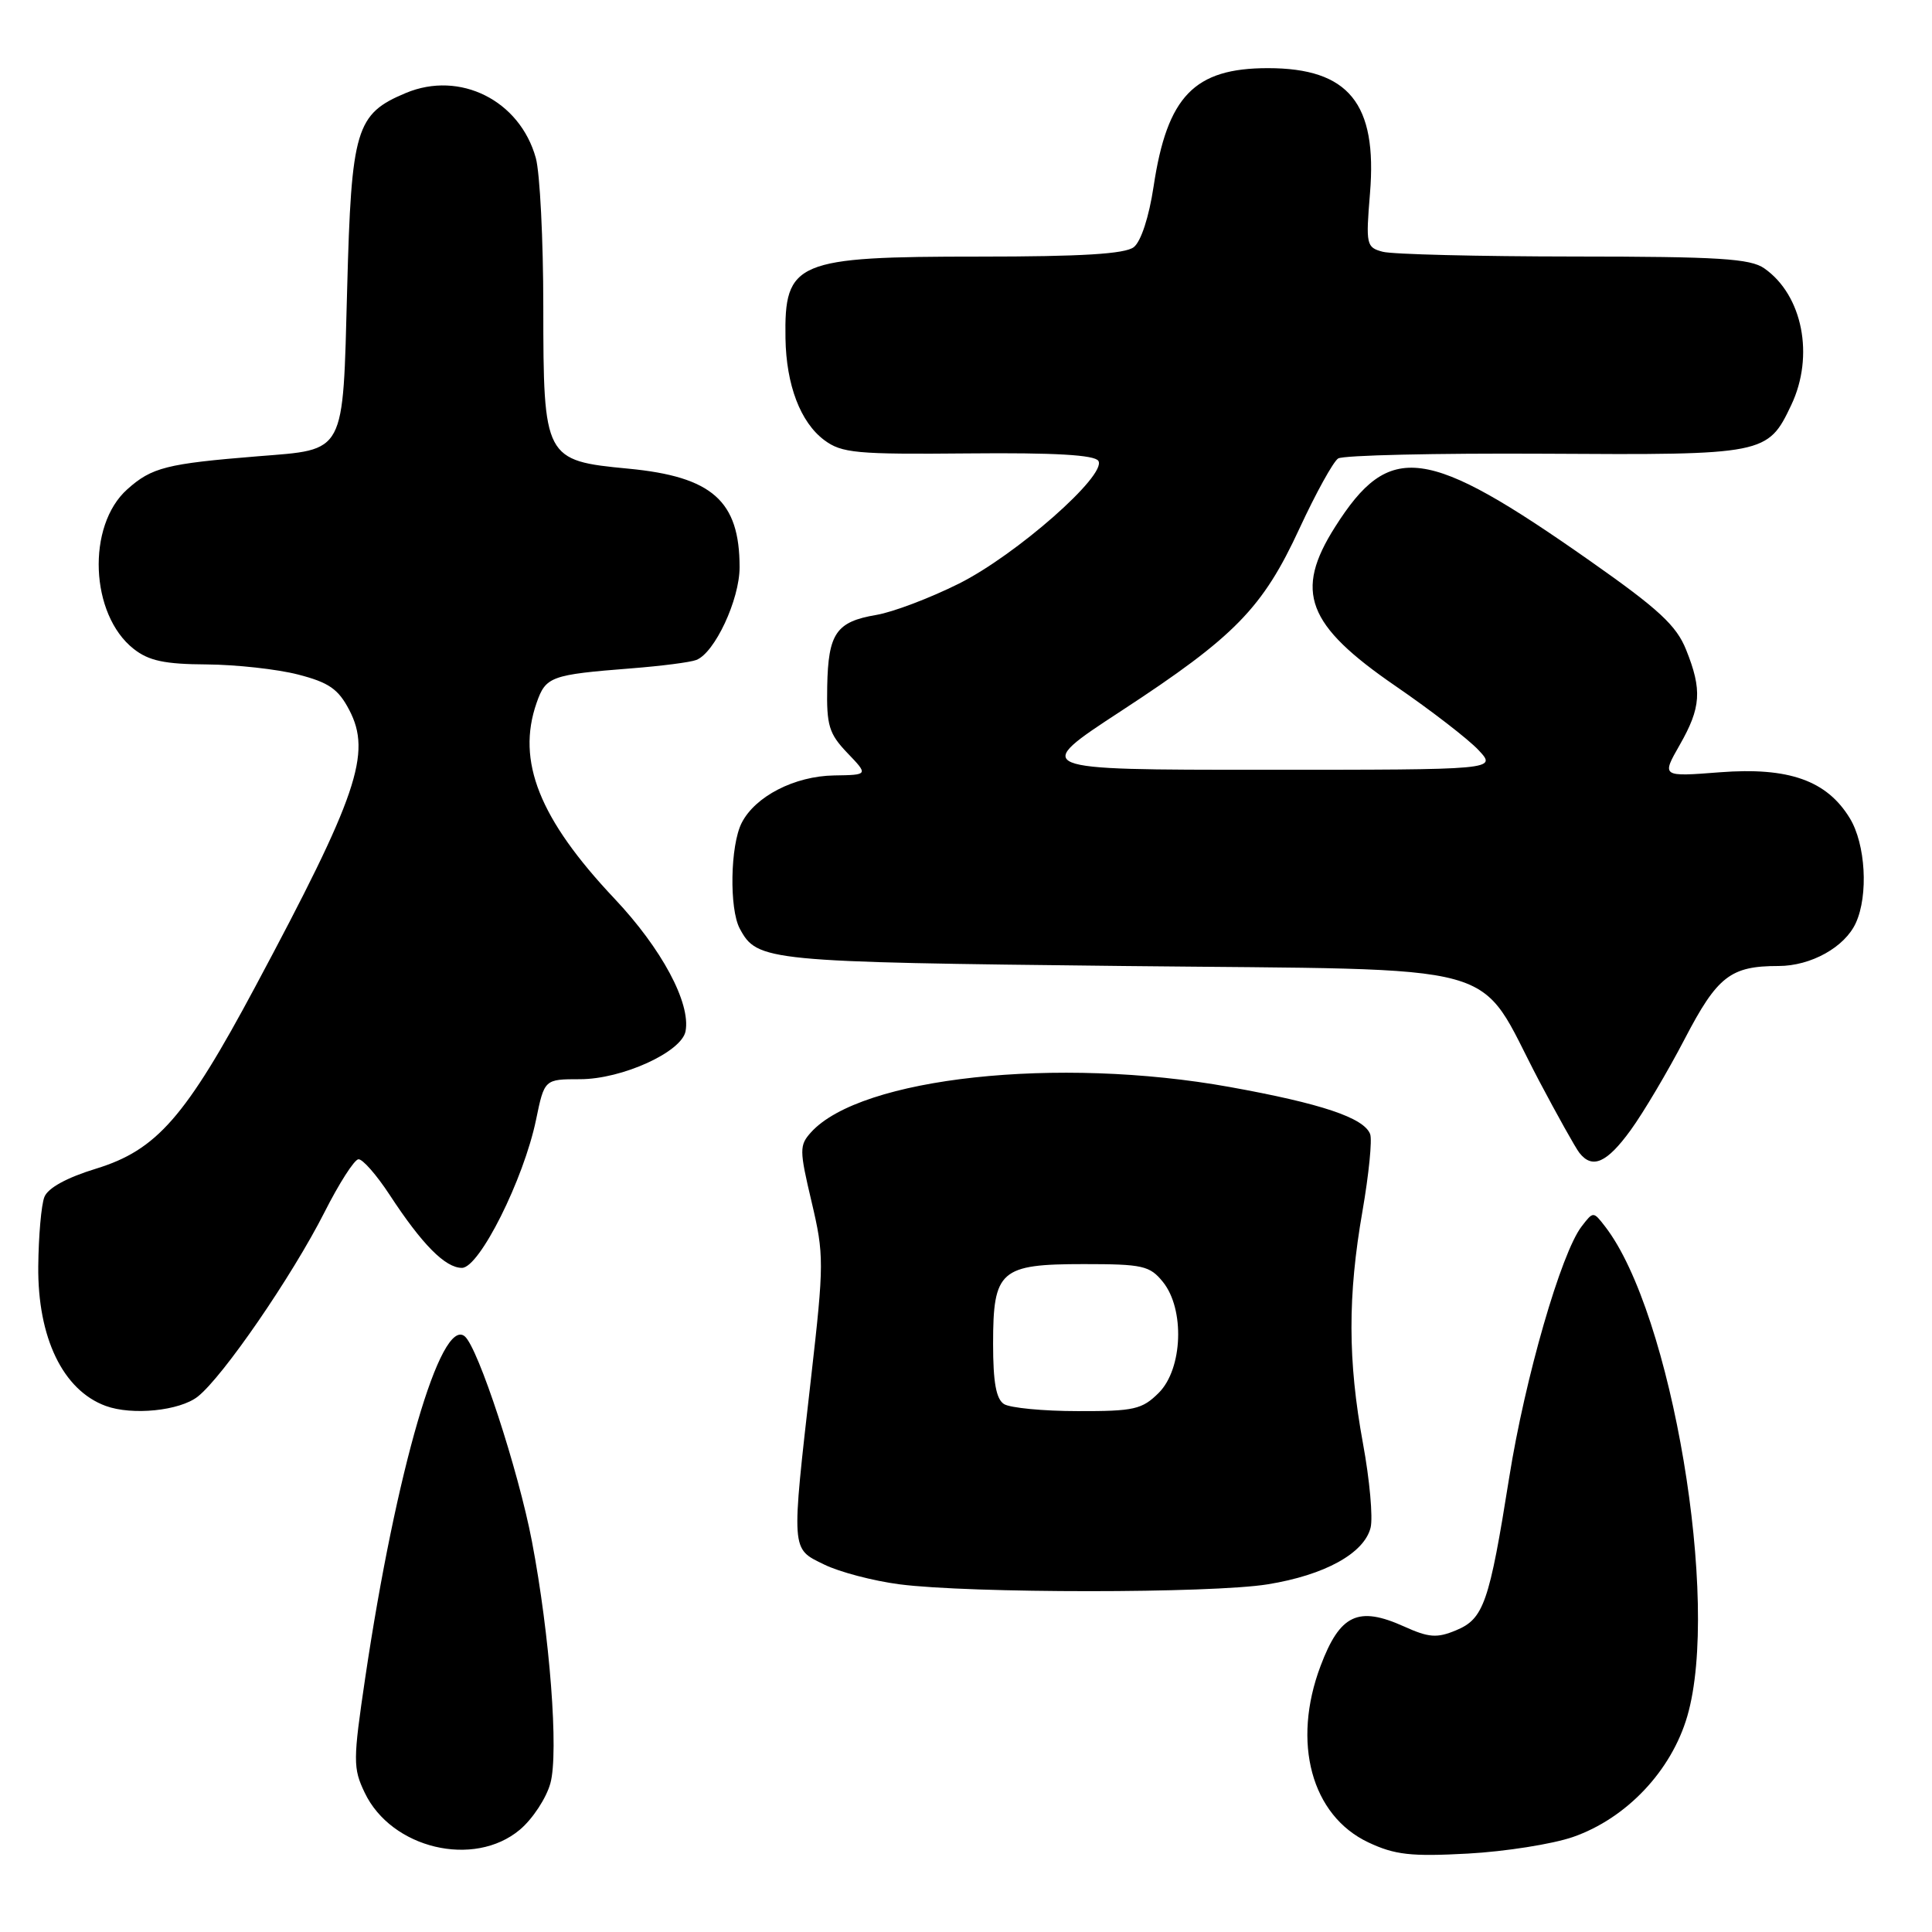<?xml version="1.0" encoding="UTF-8" standalone="no"?>
<!DOCTYPE svg PUBLIC "-//W3C//DTD SVG 1.1//EN" "http://www.w3.org/Graphics/SVG/1.1/DTD/svg11.dtd" >
<svg xmlns="http://www.w3.org/2000/svg" xmlns:xlink="http://www.w3.org/1999/xlink" version="1.1" viewBox="0 0 256 256">
 <g >
 <path fill="currentColor"
d=" M 208.43 243.41 C 215.52 240.94 221.47 234.65 223.58 227.39 C 227.97 212.28 221.52 173.91 212.67 162.50 C 211.12 160.50 211.12 160.50 209.58 162.50 C 206.86 166.01 202.07 182.61 199.98 195.76 C 197.33 212.42 196.60 214.51 192.92 216.03 C 190.40 217.08 189.32 217.00 186.03 215.51 C 179.96 212.78 177.55 213.92 174.98 220.75 C 171.15 230.90 173.77 240.57 181.32 244.13 C 184.83 245.78 186.95 246.02 194.50 245.61 C 199.45 245.34 205.72 244.35 208.43 243.41 Z  M 68.89 242.44 C 70.57 241.03 72.39 238.26 72.93 236.29 C 74.05 232.23 72.86 216.68 70.48 204.22 C 68.67 194.76 63.35 178.54 61.58 177.07 C 58.42 174.45 52.48 194.84 48.40 222.28 C 46.77 233.28 46.77 234.29 48.32 237.53 C 51.85 244.95 62.80 247.56 68.89 242.44 Z  M 167.98 209.93 C 175.53 208.71 180.75 205.83 181.61 202.43 C 181.94 201.10 181.49 196.08 180.60 191.26 C 178.59 180.29 178.57 171.72 180.54 160.45 C 181.38 155.60 181.84 151.02 181.55 150.27 C 180.72 148.11 175.08 146.22 162.93 144.03 C 140.16 139.93 114.06 142.76 107.47 150.03 C 105.91 151.76 105.91 152.36 107.54 159.25 C 109.20 166.29 109.20 167.37 107.47 182.57 C 104.83 205.75 104.79 205.15 109.19 207.30 C 111.22 208.30 115.72 209.48 119.19 209.93 C 128.53 211.14 160.52 211.14 167.98 209.93 Z  M 26.20 185.06 C 29.54 182.43 38.70 169.10 43.00 160.62 C 44.92 156.82 46.94 153.66 47.49 153.61 C 48.03 153.55 49.89 155.67 51.62 158.31 C 55.93 164.90 59.00 168.00 61.21 168.00 C 63.52 168.00 69.39 156.28 71.03 148.37 C 72.14 143.00 72.14 143.00 76.86 143.00 C 82.42 143.00 90.33 139.40 90.84 136.64 C 91.54 132.90 87.67 125.69 81.42 119.07 C 71.46 108.51 68.41 100.85 71.10 93.14 C 72.32 89.64 72.97 89.40 83.67 88.56 C 87.61 88.25 91.47 87.76 92.26 87.45 C 94.70 86.52 98.00 79.46 98.00 75.16 C 98.00 66.37 94.38 63.16 83.26 62.10 C 72.13 61.04 72.00 60.78 71.99 40.64 C 71.99 31.76 71.54 22.90 71.00 20.94 C 68.88 13.30 60.94 9.33 53.78 12.32 C 47.15 15.09 46.56 17.06 46.00 38.28 C 45.41 60.41 45.89 59.52 34.16 60.46 C 22.07 61.44 20.11 61.93 16.86 64.84 C 11.46 69.66 11.93 81.44 17.71 85.98 C 19.71 87.56 21.81 88.01 27.38 88.04 C 31.30 88.07 36.75 88.67 39.50 89.38 C 43.58 90.43 44.83 91.30 46.28 94.08 C 49.28 99.81 47.37 105.43 33.81 130.77 C 24.58 148.03 20.77 152.38 12.74 154.85 C 8.85 156.04 6.35 157.41 5.88 158.61 C 5.47 159.65 5.11 163.78 5.07 167.79 C 4.98 177.25 8.34 184.21 14.00 186.29 C 17.51 187.58 23.80 186.94 26.20 185.06 Z  M 216.07 149.75 C 217.77 147.41 220.99 141.97 223.23 137.67 C 227.56 129.35 229.30 128.00 235.66 128.00 C 239.96 128.00 244.45 125.50 245.91 122.29 C 247.59 118.61 247.20 111.84 245.11 108.42 C 242.06 103.41 237.01 101.63 227.90 102.33 C 220.16 102.93 220.16 102.93 222.57 98.71 C 225.40 93.76 225.56 91.43 223.42 86.10 C 222.14 82.89 219.80 80.72 210.70 74.33 C 188.94 59.05 184.14 58.41 176.90 69.83 C 171.46 78.40 173.13 82.81 184.91 90.90 C 189.63 94.14 194.59 97.97 195.92 99.40 C 198.35 102.00 198.35 102.00 167.50 102.00 C 136.64 102.00 136.64 102.00 148.60 94.18 C 163.64 84.34 167.30 80.60 172.19 70.02 C 174.35 65.36 176.65 61.19 177.31 60.75 C 177.96 60.32 190.29 60.04 204.71 60.12 C 233.86 60.30 234.24 60.23 237.35 53.67 C 240.44 47.16 238.86 39.11 233.78 35.56 C 231.92 34.26 227.76 34.00 208.53 33.99 C 195.86 33.98 184.47 33.70 183.22 33.36 C 181.04 32.78 180.97 32.43 181.53 25.63 C 182.52 13.70 178.71 9.03 168.00 9.03 C 158.25 9.03 154.66 12.74 152.86 24.69 C 152.25 28.75 151.19 32.00 150.23 32.75 C 149.07 33.65 143.32 34.00 129.76 34.00 C 105.43 34.00 103.91 34.64 104.08 44.83 C 104.18 51.02 106.06 55.95 109.21 58.31 C 111.53 60.04 113.43 60.22 128.31 60.08 C 139.77 59.97 145.05 60.28 145.54 61.07 C 146.70 62.94 134.66 73.53 127.07 77.33 C 123.25 79.24 118.32 81.11 116.12 81.48 C 110.80 82.38 109.74 83.92 109.61 90.95 C 109.51 96.13 109.84 97.22 112.28 99.77 C 115.07 102.68 115.07 102.68 110.53 102.75 C 105.29 102.83 100.06 105.52 98.27 109.05 C 96.76 112.03 96.62 120.42 98.02 123.04 C 100.34 127.37 101.46 127.48 148.86 128.00 C 200.84 128.57 195.44 127.08 203.93 143.20 C 206.34 147.76 208.74 152.06 209.27 152.75 C 210.99 154.95 212.91 154.10 216.07 149.75 Z  M 133.04 186.05 C 131.99 185.38 131.59 183.16 131.59 178.06 C 131.59 168.32 132.52 167.50 143.62 167.50 C 151.41 167.50 152.35 167.71 154.09 169.86 C 157.01 173.47 156.72 181.37 153.55 184.55 C 151.33 186.76 150.28 187.00 142.80 186.98 C 138.23 186.98 133.84 186.55 133.04 186.05 Z "/>
</g>
</svg>